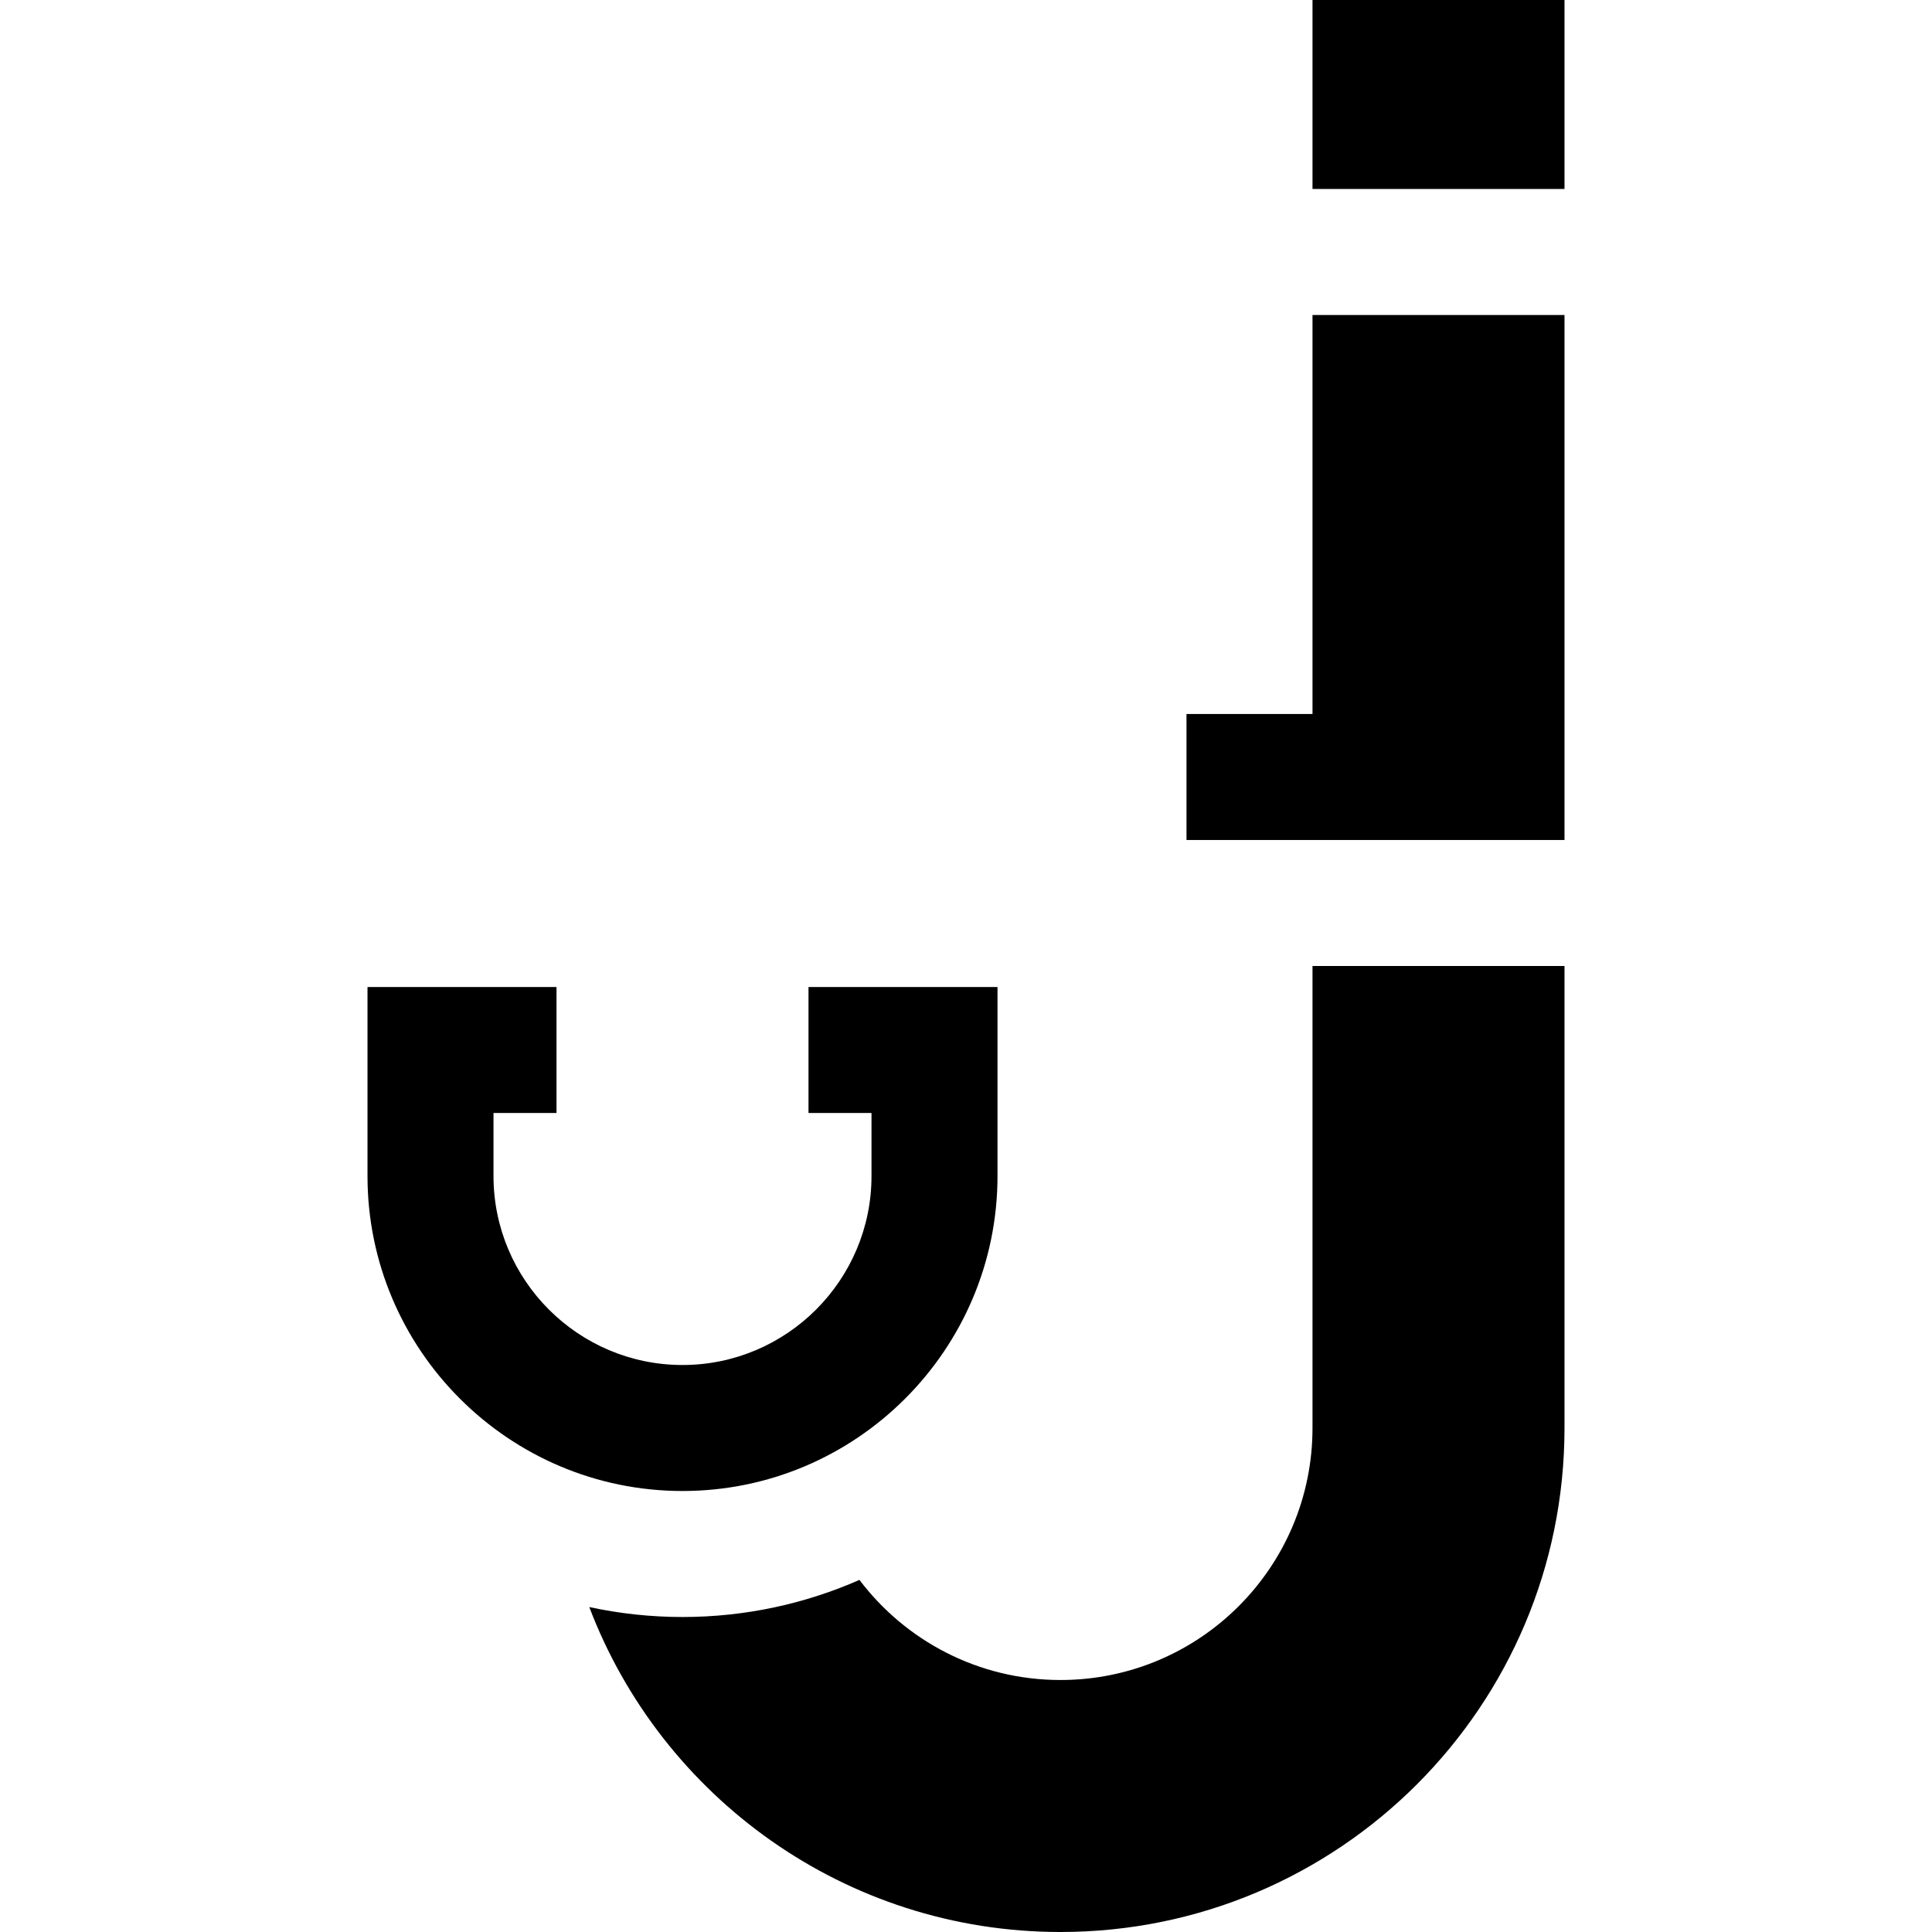 <?xml version="1.0" encoding="iso-8859-1"?>
<!-- Generator: Adobe Illustrator 19.0.0, SVG Export Plug-In . SVG Version: 6.00 Build 0)  -->
<svg xmlns="http://www.w3.org/2000/svg" xmlns:xlink="http://www.w3.org/1999/xlink" version="1.1" id="Layer_1" x="0px" y="0px" viewBox="0 0 512 512" style="enable-background:new 0 0 512 512;" xml:space="preserve">
<g>
	<g>
		<polygon points="347.826,83.478 347.826,189.217 314.435,189.217 314.435,222.609 414.609,222.609 414.609,83.478   "/>
	</g>
</g>
<g>
	<g>
		<path d="M347.826,0c0,0,0,19.677,0,50.087h66.783c0-30.472,0-50.087,0-50.087H347.826z"/>
	</g>
</g>
<g>
	<g>
		<path d="M347.826,256v122.435c0,36.883-29.9,66.783-66.783,66.783c-21.763,0-41.089-10.415-53.281-26.528    c-14.362,6.318-30.224,9.833-46.893,9.833c-8.475,0-16.739-0.915-24.706-2.637C175.301,476.223,223.99,512,281.043,512    c73.766,0,133.565-59.799,133.565-133.565V256H347.826z"/>
	</g>
</g>
<g>
	<g>
		<path d="M214.261,261.565v33.391h16.696v16.696c0,27.618-22.469,50.087-50.087,50.087c-27.618,0-50.087-22.469-50.087-50.087    v-16.696h16.696v-33.391H97.391v50.087c0,46.03,37.448,83.478,83.478,83.478s83.478-37.448,83.478-83.478v-50.087H214.261z"/>
	</g>
</g>
<g>
</g>
<g>
</g>
<g>
</g>
<g>
</g>
<g>
</g>
<g>
</g>
<g>
</g>
<g>
</g>
<g>
</g>
<g>
</g>
<g>
</g>
<g>
</g>
<g>
</g>
<g>
</g>
<g>
</g>
</svg>
